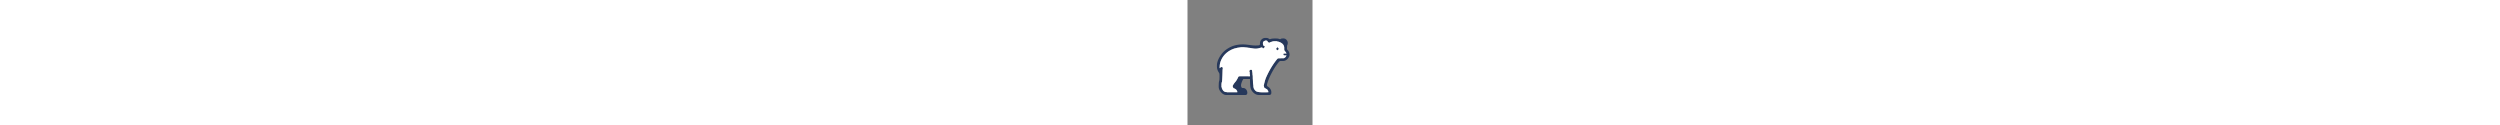 <?xml version="1.0" encoding="UTF-8" standalone="no"?>
<!DOCTYPE svg PUBLIC "-//W3C//DTD SVG 1.1//EN" "http://www.w3.org/Graphics/SVG/1.1/DTD/svg11.dtd">
<svg style="height:25px; margin-right:10px;" xmlns="http://www.w3.org/2000/svg" version="1.1" viewBox="0.00 0.00 500.00 500.00">
<rect x="0.00" y="0.00" width="500.00" height="500.00" fill="#808080" stroke="none"/>
<style>
    @keyframes colorChange {
      0% {
        fill: #FFFFFF;
      }
      50% {
        fill: #2dcbeb;
      }
      100% {
        fill: #FFFFFF;
      }
    }

    #logo {
      fill: #FFFFFF;
      /*animation: colorChange 10s infinite;*/
    }
</style>
<g stroke-width="2.00" fill="none" stroke-linecap="butt">
<path stroke="#929bad" vector-effect="non-scaling-stroke" d="
  M 137.43 349.27
  L 136.48 351.51
  Q 136.19 352.20 136.93 352.31
  Q 137.26 352.36 137.61 352.28
  Q 138.45 352.09 138.17 352.90
  Q 137.95 353.53 137.47 354.09
  Q 136.87 354.80 137.80 354.85
  L 138.23 354.88
  Q 139.22 354.93 138.72 355.78
  Q 138.24 356.60 139.07 356.91
  Q 139.47 357.05 139.68 357.42
  C 141.51 360.58 142.78 363.72 146.28 365.49
  Q 148.47 366.59 150.38 368.19
  Q 150.76 368.51 151.24 368.34
  Q 151.56 368.23 151.81 367.98
  Q 152.18 367.63 152.68 367.70
  C 154.92 368.04 156.90 368.97 159.21 369.08
  Q 161.61 369.19 164.22 369.19
  Q 180.58 369.23 198.89 369.16
  Q 199.55 369.16 199.28 368.56
  Q 198.63 367.08 199.08 365.57
  Q 199.24 365.04 198.93 364.59
  Q 197.61 362.60 196.36 360.49
  C 194.13 356.74 188.35 354.12 184.36 352.54
  Q 183.48 352.19 183.13 351.31
  L 180.77 345.31
  Q 180.49 344.62 180.77 343.94
  C 183.24 337.83 186.71 333.11 190.90 328.29
  C 195.59 322.89 199.30 316.29 202.31 309.79
  Q 203.45 307.35 205.24 305.77
  Q 205.65 305.41 206.19 305.37
  Q 210.26 305.02 214.26 305.06
  Q 230.68 305.22 248.64 305.22
  Q 250.26 305.22 250.16 303.61
  C 249.89 299.37 248.22 295.95 249.15 291.12
  A 1.80 1.76 -54.0 0 0 248.98 289.95
  C 247.93 287.96 246.82 284.91 248.08 282.79
  Q 248.68 281.78 249.10 280.69
  Q 249.36 280.03 250.04 279.81
  Q 253.45 278.71 256.93 279.59
  Q 257.50 279.73 257.66 280.29
  Q 258.76 283.99 258.97 287.76
  C 259.07 289.53 259.89 290.97 259.83 292.77
  Q 259.69 296.92 260.43 300.69
  C 261.43 305.76 260.80 310.79 261.24 315.84
  Q 261.77 321.78 261.87 327.43
  Q 261.98 333.30 263.45 342.66
  Q 263.68 344.12 263.35 345.77
  Q 263.25 346.22 263.47 346.62
  Q 264.32 348.17 263.81 350.04
  Q 263.67 350.59 264.18 350.82
  Q 264.35 350.90 264.54 350.92
  Q 265.33 351.01 265.08 351.77
  L 264.78 352.67
  A 0.90 0.88 34.7 0 0 264.94 353.51
  Q 266.13 354.99 267.00 356.74
  Q 269.26 361.24 274.15 364.80
  Q 276.82 366.74 282.37 367.75
  Q 290.24 369.18 295.56 369.22
  Q 310.28 369.32 322.89 369.14
  Q 323.54 369.13 323.31 368.52
  Q 322.63 366.72 323.34 364.94
  Q 323.64 364.22 322.87 364.15
  Q 322.34 364.10 322.30 363.57
  Q 322.29 363.32 322.44 363.13
  Q 322.98 362.45 322.11 362.39
  Q 321.79 362.37 321.50 362.15
  Q 321.08 361.84 320.87 361.36
  L 319.81 358.98
  A 1.80 1.78 -84.2 0 0 319.26 358.30
  Q 314.91 355.20 312.83 354.17
  Q 309.66 352.61 307.98 351.11
  Q 305.97 349.31 306.13 345.69
  A 2.51 2.50 24.1 0 0 305.42 343.85
  Q 304.08 342.47 305.59 341.11
  A 1.65 1.64 -20.6 0 0 306.12 339.95
  L 306.23 335.90
  Q 306.24 335.37 306.60 334.98
  Q 307.66 333.84 307.11 332.19
  Q 306.94 331.70 307.36 331.37
  Q 307.96 330.90 308.11 330.13
  Q 310.31 318.52 317.27 303.54
  Q 334.96 265.49 357.74 237.53
  C 359.92 234.85 361.30 233.47 364.84 233.38
  Q 374.25 233.12 382.44 233.18
  Q 385.11 233.21 387.42 231.98
  Q 392.92 229.05 395.65 222.61
  Q 396.19 221.34 394.82 221.52
  Q 391.92 221.90 387.88 221.66
  Q 384.97 221.49 384.36 218.92
  A 0.99 0.98 -3.7 0 0 383.50 218.17
  Q 382.62 218.08 382.48 217.25
  Q 382.36 216.59 383.03 216.68
  Q 383.30 216.71 383.55 216.60
  Q 384.06 216.37 384.02 215.81
  Q 383.91 214.37 385.31 214.30
  Q 390.29 214.07 395.18 214.38
  Q 395.81 214.42 395.62 213.81
  Q 394.85 211.45 393.92 209.35
  C 393.34 208.05 391.98 207.52 391.20 206.26
  Q 390.50 205.10 389.46 204.10
  C 386.30 201.02 387.05 196.10 387.07 192.29
  C 387.17 176.90 374.75 169.48 361.05 165.94
  Q 360.47 165.79 359.90 166.02
  Q 358.74 166.48 358.14 165.44
  Q 357.83 164.91 357.22 164.91
  L 343.61 164.88
  Q 343.19 164.88 342.90 165.18
  Q 342.72 165.37 342.67 165.61
  Q 342.51 166.35 341.77 166.19
  L 339.04 165.58
  Q 338.27 165.41 338.14 166.20
  L 338.02 166.86
  Q 337.88 167.73 337.15 167.24
  L 336.82 167.01
  Q 336.36 166.69 335.85 166.91
  L 330.97 168.93
  Q 330.50 169.12 330.12 169.45
  C 325.30 173.51 320.95 166.78 318.66 163.14
  Q 318.40 162.73 317.92 162.65
  Q 317.51 162.58 317.14 162.76
  A 0.80 0.79 50.9 0 1 316.31 162.67
  Q 314.98 161.66 312.83 161.93
  C 311.27 162.13 310.65 162.98 309.27 163.23
  C 305.54 163.90 301.90 167.51 301.70 171.67
  Q 301.38 177.93 303.85 182.29
  Q 304.11 182.76 304.59 183.03
  C 306.32 183.99 309.75 185.34 309.54 187.73
  Q 309.50 188.18 309.12 188.44
  Q 306.94 189.89 305.14 192.12
  C 302.52 195.37 300.27 191.88 298.98 189.88
  Q 298.71 189.46 298.22 189.49
  Q 296.71 189.58 295.25 190.03
  Q 289.76 191.71 284.22 193.13
  C 276.92 194.98 270.19 194.88 263.00 193.78
  Q 256.99 192.86 251.00 191.88
  Q 246.11 191.09 241.15 190.81
  C 240.58 190.77 240.21 190.53 239.75 190.23
  Q 239.28 189.93 238.73 189.94
  Q 234.93 189.97 231.39 189.48
  Q 223.35 188.36 212.79 189.06
  Q 211.66 189.14 210.63 189.52
  C 208.83 190.18 206.53 189.75 204.60 189.71
  A 0.61 0.61 0.0 0 0 203.99 190.43
  Q 204.08 190.89 203.69 191.12
  Q 203.27 191.37 202.79 191.21
  Q 201.27 190.70 199.66 190.72
  Q 199.02 190.73 198.81 191.34
  Q 198.33 192.73 196.96 192.04
  Q 194.97 191.03 194.03 192.79
  Q 193.77 193.30 193.25 193.06
  L 192.89 192.90
  Q 192.38 192.66 191.83 192.82
  Q 166.93 199.99 150.38 216.90
  Q 139.09 228.44 132.91 244.48
  Q 131.69 247.67 130.74 251.28
  C 128.94 258.10 128.65 264.87 128.61 271.96
  Q 128.61 272.57 129.22 272.53
  C 131.20 272.42 131.67 270.32 132.55 268.93
  A 1.37 1.36 15.6 0 1 133.66 268.31
  L 138.81 268.14
  Q 139.33 268.12 139.68 268.51
  Q 140.48 269.38 139.91 270.50
  Q 139.67 270.98 140.11 271.28
  Q 141.58 272.26 141.07 274.46
  C 140.49 277.00 140.20 279.57 140.15 282.18
  Q 139.82 301.35 138.56 321.13
  Q 138.43 323.10 138.04 324.48
  Q 137.57 326.14 138.27 327.47
  Q 138.71 328.30 137.77 328.19
  L 137.04 328.11
  A 0.52 0.52 0.0 0 0 136.46 328.67
  Q 136.60 330.28 137.34 331.72
  Q 137.59 332.20 137.36 332.69
  Q 137.20 333.05 136.80 333.09
  Q 136.52 333.12 136.32 332.94
  Q 136.28 332.91 136.25 332.87
  Q 135.75 332.33 135.77 333.09
  Q 135.94 340.77 135.79 348.31
  Q 135.78 348.77 136.24 348.82
  Q 136.52 348.85 136.78 348.72
  Q 137.91 348.14 137.43 349.27"
/>
<path stroke="#929bad" vector-effect="non-scaling-stroke" d="
  M 361.14 190.66
  Q 359.91 189.72 358.53 190.79
  Q 354.84 193.66 356.52 197.69
  Q 356.69 198.10 357.06 198.36
  Q 358.28 199.22 359.13 200.35
  A 0.93 0.93 0.0 0 0 360.68 200.27
  L 361.22 199.34
  Q 361.50 198.86 361.99 198.60
  Q 363.36 197.89 363.66 196.38
  C 364.18 193.73 363.06 192.15 361.14 190.66"
/>
</g>
<path fill="#26385b" d="
  M 249.99 316.73
  A 0.73 0.73 0.0 0 0 249.26 316.00
  L 224.49 315.98
  Q 223.15 315.98 222.49 317.14
  Q 216.74 327.12 214.50 337.34
  Q 213.76 340.73 214.27 343.98
  C 214.65 346.37 216.12 351.22 218.94 351.81
  Q 220.48 352.13 222.14 352.06
  C 233.14 351.59 240.46 363.47 239.11 373.37
  C 238.54 377.55 235.64 380.01 231.35 380.01
  Q 191.08 379.98 155.75 380.07
  C 144.93 380.09 137.35 373.37 131.18 365.26
  Q 124.89 356.98 124.86 346.99
  Q 124.83 338.61 125.40 330.76
  Q 125.63 327.63 126.53 324.55
  Q 127.36 321.74 127.56 318.93
  Q 128.33 308.26 127.90 298.58
  C 127.80 296.16 127.73 293.84 126.39 291.73
  C 122.33 285.36 118.39 277.98 117.92 270.22
  Q 117.18 257.92 119.05 250.50
  C 122.23 237.87 128.53 226.56 136.37 216.19
  C 149.88 198.33 173.01 184.89 193.78 180.54
  Q 215.54 175.98 237.80 178.70
  Q 248.49 180.00 259.19 181.28
  Q 271.07 182.70 283.70 181.47
  C 285.95 181.25 289.92 180.12 289.84 177.11
  Q 289.76 174.02 290.09 170.91
  C 291.19 160.52 300.24 151.66 310.82 151.70
  Q 314.55 151.72 318.03 151.97
  C 321.65 152.24 324.51 154.32 327.46 156.21
  Q 328.97 157.19 330.53 156.59
  Q 335.65 154.65 340.85 154.30
  Q 349.78 153.70 358.42 154.08
  Q 363.36 154.30 368.98 156.54
  C 370.51 157.15 371.71 156.60 372.92 155.68
  C 375.48 153.75 379.00 154.00 381.98 153.79
  Q 393.12 153.01 399.03 163.67
  C 401.90 168.85 401.63 175.26 399.18 180.24
  Q 398.31 182.02 398.23 183.74
  Q 398.00 189.03 397.93 194.15
  C 397.90 196.26 398.19 197.58 399.75 199.20
  Q 408.20 207.90 408.13 218.66
  C 408.06 230.40 395.51 243.54 383.79 243.90
  Q 378.14 244.07 371.70 244.01
  C 368.93 243.99 366.27 246.87 364.12 249.50
  C 353.68 262.25 344.25 277.63 336.06 292.96
  Q 325.33 313.06 319.20 333.44
  C 317.91 337.73 316.11 343.17 321.01 346.05
  Q 330.76 351.77 334.33 361.97
  Q 335.67 365.78 335.23 372.62
  C 334.87 378.04 330.88 379.97 326.12 379.98
  Q 305.09 380.04 287.14 380.12
  Q 276.02 380.16 268.03 374.17
  Q 260.14 368.26 256.01 360.85
  C 253.12 355.66 251.48 349.14 250.98 343.10
  Q 249.88 329.98 249.99 316.73
  Z
  M 137.43 349.27
  L 136.48 351.51
  Q 136.19 352.20 136.93 352.31
  Q 137.26 352.36 137.61 352.28
  Q 138.45 352.09 138.17 352.90
  Q 137.95 353.53 137.47 354.09
  Q 136.87 354.80 137.80 354.85
  L 138.23 354.88
  Q 139.22 354.93 138.72 355.78
  Q 138.24 356.60 139.07 356.91
  Q 139.47 357.05 139.68 357.42
  C 141.51 360.58 142.78 363.72 146.28 365.49
  Q 148.47 366.59 150.38 368.19
  Q 150.76 368.51 151.24 368.34
  Q 151.56 368.23 151.81 367.98
  Q 152.18 367.63 152.68 367.70
  C 154.92 368.04 156.90 368.97 159.21 369.08
  Q 161.61 369.19 164.22 369.19
  Q 180.58 369.23 198.89 369.16
  Q 199.55 369.16 199.28 368.56
  Q 198.63 367.08 199.08 365.57
  Q 199.24 365.04 198.93 364.59
  Q 197.61 362.60 196.36 360.49
  C 194.13 356.74 188.35 354.12 184.36 352.54
  Q 183.48 352.19 183.13 351.31
  L 180.77 345.31
  Q 180.49 344.62 180.77 343.94
  C 183.24 337.83 186.71 333.11 190.90 328.29
  C 195.59 322.89 199.30 316.29 202.31 309.79
  Q 203.45 307.35 205.24 305.77
  Q 205.65 305.41 206.19 305.37
  Q 210.26 305.02 214.26 305.06
  Q 230.68 305.22 248.64 305.22
  Q 250.26 305.22 250.16 303.61
  C 249.89 299.37 248.22 295.95 249.15 291.12
  A 1.80 1.76 -54.0 0 0 248.98 289.95
  C 247.93 287.96 246.82 284.91 248.08 282.79
  Q 248.68 281.78 249.10 280.69
  Q 249.36 280.03 250.04 279.81
  Q 253.45 278.71 256.93 279.59
  Q 257.50 279.73 257.66 280.29
  Q 258.76 283.99 258.97 287.76
  C 259.07 289.53 259.89 290.97 259.83 292.77
  Q 259.69 296.92 260.43 300.69
  C 261.43 305.76 260.80 310.79 261.24 315.84
  Q 261.77 321.78 261.87 327.43
  Q 261.98 333.30 263.45 342.66
  Q 263.68 344.12 263.35 345.77
  Q 263.25 346.22 263.47 346.62
  Q 264.32 348.17 263.81 350.04
  Q 263.67 350.59 264.18 350.82
  Q 264.35 350.90 264.54 350.92
  Q 265.33 351.01 265.08 351.77
  L 264.78 352.67
  A 0.90 0.88 34.7 0 0 264.94 353.51
  Q 266.13 354.99 267.00 356.74
  Q 269.26 361.24 274.15 364.80
  Q 276.82 366.74 282.37 367.75
  Q 290.24 369.18 295.56 369.22
  Q 310.28 369.32 322.89 369.14
  Q 323.54 369.13 323.31 368.52
  Q 322.63 366.72 323.34 364.94
  Q 323.64 364.22 322.87 364.15
  Q 322.34 364.10 322.30 363.57
  Q 322.29 363.32 322.44 363.13
  Q 322.98 362.45 322.11 362.39
  Q 321.79 362.37 321.50 362.15
  Q 321.08 361.84 320.87 361.36
  L 319.81 358.98
  A 1.80 1.78 -84.2 0 0 319.26 358.30
  Q 314.91 355.20 312.83 354.17
  Q 309.66 352.61 307.98 351.11
  Q 305.97 349.31 306.13 345.69
  A 2.51 2.50 24.1 0 0 305.42 343.85
  Q 304.08 342.47 305.59 341.11
  A 1.65 1.64 -20.6 0 0 306.12 339.95
  L 306.23 335.90
  Q 306.24 335.37 306.60 334.98
  Q 307.66 333.84 307.11 332.19
  Q 306.94 331.70 307.36 331.37
  Q 307.96 330.90 308.11 330.13
  Q 310.31 318.52 317.27 303.54
  Q 334.96 265.49 357.74 237.53
  C 359.92 234.85 361.30 233.47 364.84 233.38
  Q 374.25 233.12 382.44 233.18
  Q 385.11 233.21 387.42 231.98
  Q 392.92 229.05 395.65 222.61
  Q 396.19 221.34 394.82 221.52
  Q 391.92 221.90 387.88 221.66
  Q 384.97 221.49 384.36 218.92
  A 0.99 0.98 -3.7 0 0 383.50 218.17
  Q 382.62 218.08 382.48 217.25
  Q 382.36 216.59 383.03 216.68
  Q 383.30 216.71 383.55 216.60
  Q 384.06 216.37 384.02 215.81
  Q 383.91 214.37 385.31 214.30
  Q 390.29 214.07 395.18 214.38
  Q 395.81 214.42 395.62 213.81
  Q 394.85 211.45 393.92 209.35
  C 393.34 208.05 391.98 207.52 391.20 206.26
  Q 390.50 205.10 389.46 204.10
  C 386.30 201.02 387.05 196.10 387.07 192.29
  C 387.17 176.90 374.75 169.48 361.05 165.94
  Q 360.47 165.79 359.90 166.02
  Q 358.74 166.48 358.14 165.44
  Q 357.83 164.91 357.22 164.91
  L 343.61 164.88
  Q 343.19 164.88 342.90 165.18
  Q 342.72 165.37 342.67 165.61
  Q 342.51 166.35 341.77 166.19
  L 339.04 165.58
  Q 338.27 165.41 338.14 166.20
  L 338.02 166.86
  Q 337.88 167.73 337.15 167.24
  L 336.82 167.01
  Q 336.36 166.69 335.85 166.91
  L 330.97 168.93
  Q 330.50 169.12 330.12 169.45
  C 325.30 173.51 320.95 166.78 318.66 163.14
  Q 318.40 162.73 317.92 162.65
  Q 317.51 162.58 317.14 162.76
  A 0.80 0.79 50.9 0 1 316.31 162.67
  Q 314.98 161.66 312.83 161.93
  C 311.27 162.13 310.65 162.98 309.27 163.23
  C 305.54 163.90 301.90 167.51 301.70 171.67
  Q 301.38 177.93 303.85 182.29
  Q 304.11 182.76 304.59 183.03
  C 306.32 183.99 309.75 185.34 309.54 187.73
  Q 309.50 188.18 309.12 188.44
  Q 306.94 189.89 305.14 192.12
  C 302.52 195.37 300.27 191.88 298.98 189.88
  Q 298.71 189.46 298.22 189.49
  Q 296.71 189.58 295.25 190.03
  Q 289.76 191.71 284.22 193.13
  C 276.92 194.98 270.19 194.88 263.00 193.78
  Q 256.99 192.86 251.00 191.88
  Q 246.11 191.09 241.15 190.81
  C 240.58 190.77 240.21 190.53 239.75 190.23
  Q 239.28 189.93 238.73 189.94
  Q 234.93 189.97 231.39 189.48
  Q 223.35 188.36 212.79 189.06
  Q 211.66 189.14 210.63 189.52
  C 208.83 190.18 206.53 189.75 204.60 189.71
  A 0.61 0.61 0.0 0 0 203.99 190.43
  Q 204.08 190.89 203.69 191.12
  Q 203.27 191.37 202.79 191.21
  Q 201.27 190.70 199.66 190.72
  Q 199.02 190.73 198.81 191.34
  Q 198.33 192.73 196.96 192.04
  Q 194.97 191.03 194.03 192.79
  Q 193.77 193.30 193.25 193.06
  L 192.89 192.90
  Q 192.38 192.66 191.83 192.82
  Q 166.93 199.99 150.38 216.90
  Q 139.09 228.44 132.91 244.48
  Q 131.69 247.67 130.74 251.28
  C 128.94 258.10 128.65 264.87 128.61 271.96
  Q 128.61 272.57 129.22 272.53
  C 131.20 272.42 131.67 270.32 132.55 268.93
  A 1.37 1.36 15.6 0 1 133.66 268.31
  L 138.81 268.14
  Q 139.33 268.12 139.68 268.51
  Q 140.48 269.38 139.91 270.50
  Q 139.67 270.98 140.11 271.28
  Q 141.58 272.26 141.07 274.46
  C 140.49 277.00 140.20 279.57 140.15 282.18
  Q 139.82 301.35 138.56 321.13
  Q 138.43 323.10 138.04 324.48
  Q 137.57 326.14 138.27 327.47
  Q 138.71 328.30 137.77 328.19
  L 137.04 328.11
  A 0.52 0.52 0.0 0 0 136.46 328.67
  Q 136.60 330.28 137.34 331.72
  Q 137.59 332.20 137.36 332.69
  Q 137.20 333.05 136.80 333.09
  Q 136.52 333.12 136.32 332.94
  Q 136.28 332.91 136.25 332.87
  Q 135.75 332.33 135.77 333.09
  Q 135.94 340.77 135.79 348.31
  Q 135.78 348.77 136.24 348.82
  Q 136.52 348.85 136.78 348.72
  Q 137.91 348.14 137.43 349.27
  Z"
/>
<path id="logo" d="
  M 136.78 348.72
  Q 136.52 348.85 136.24 348.82
  Q 135.78 348.77 135.79 348.31
  Q 135.94 340.77 135.77 333.09
  Q 135.75 332.33 136.25 332.87
  Q 136.28 332.91 136.32 332.94
  Q 136.52 333.12 136.80 333.09
  Q 137.20 333.05 137.36 332.69
  Q 137.59 332.20 137.34 331.72
  Q 136.60 330.28 136.46 328.67
  A 0.52 0.52 0.0 0 1 137.04 328.11
  L 137.77 328.19
  Q 138.71 328.30 138.27 327.47
  Q 137.57 326.14 138.04 324.48
  Q 138.43 323.10 138.56 321.13
  Q 139.82 301.35 140.15 282.18
  C 140.20 279.57 140.49 277.00 141.07 274.46
  Q 141.58 272.26 140.11 271.28
  Q 139.67 270.98 139.91 270.50
  Q 140.48 269.38 139.68 268.51
  Q 139.33 268.12 138.81 268.14
  L 133.66 268.31
  A 1.37 1.36 15.6 0 0 132.55 268.93
  C 131.67 270.32 131.20 272.42 129.22 272.53
  Q 128.61 272.57 128.61 271.96
  C 128.65 264.87 128.94 258.10 130.74 251.28
  Q 131.69 247.67 132.91 244.48
  Q 139.09 228.44 150.38 216.90
  Q 166.93 199.99 191.83 192.82
  Q 192.38 192.66 192.89 192.90
  L 193.25 193.06
  Q 193.77 193.30 194.03 192.79
  Q 194.97 191.03 196.96 192.04
  Q 198.33 192.73 198.81 191.34
  Q 199.02 190.73 199.66 190.72
  Q 201.27 190.70 202.79 191.21
  Q 203.27 191.37 203.69 191.12
  Q 204.08 190.89 203.99 190.43
  A 0.61 0.61 0.0 0 1 204.60 189.71
  C 206.53 189.75 208.83 190.18 210.63 189.52
  Q 211.66 189.14 212.79 189.06
  Q 223.35 188.36 231.39 189.48
  Q 234.93 189.97 238.73 189.94
  Q 239.28 189.93 239.75 190.23
  C 240.21 190.53 240.58 190.77 241.15 190.81
  Q 246.11 191.09 251.00 191.88
  Q 256.99 192.86 263.00 193.78
  C 270.19 194.88 276.92 194.98 284.22 193.13
  Q 289.76 191.71 295.25 190.03
  Q 296.71 189.58 298.22 189.49
  Q 298.71 189.46 298.98 189.88
  C 300.27 191.88 302.52 195.37 305.14 192.12
  Q 306.94 189.89 309.12 188.44
  Q 309.50 188.18 309.54 187.73
  C 309.75 185.34 306.32 183.99 304.59 183.03
  Q 304.11 182.76 303.85 182.29
  Q 301.38 177.93 301.70 171.67
  C 301.90 167.51 305.54 163.90 309.27 163.23
  C 310.65 162.98 311.27 162.13 312.83 161.93
  Q 314.98 161.66 316.31 162.67
  A 0.80 0.79 50.9 0 0 317.14 162.76
  Q 317.51 162.58 317.92 162.65
  Q 318.40 162.73 318.66 163.14
  C 320.95 166.78 325.30 173.51 330.12 169.45
  Q 330.50 169.12 330.97 168.93
  L 335.85 166.91
  Q 336.36 166.69 336.82 167.01
  L 337.15 167.24
  Q 337.88 167.73 338.02 166.86
  L 338.14 166.20
  Q 338.27 165.41 339.04 165.58
  L 341.77 166.19
  Q 342.51 166.35 342.67 165.61
  Q 342.72 165.37 342.90 165.18
  Q 343.19 164.88 343.61 164.88
  L 357.22 164.91
  Q 357.83 164.91 358.14 165.44
  Q 358.74 166.48 359.90 166.02
  Q 360.47 165.79 361.05 165.94
  C 374.75 169.48 387.17 176.90 387.07 192.29
  C 387.05 196.10 386.30 201.02 389.46 204.10
  Q 390.50 205.10 391.20 206.26
  C 391.98 207.52 393.34 208.05 393.92 209.35
  Q 394.85 211.45 395.62 213.81
  Q 395.81 214.42 395.18 214.38
  Q 390.29 214.07 385.31 214.30
  Q 383.91 214.37 384.02 215.81
  Q 384.06 216.37 383.55 216.60
  Q 383.30 216.71 383.03 216.68
  Q 382.36 216.59 382.48 217.25
  Q 382.62 218.08 383.50 218.17
  A 0.99 0.98 -3.7 0 1 384.36 218.92
  Q 384.97 221.49 387.88 221.66
  Q 391.92 221.90 394.82 221.52
  Q 396.19 221.34 395.65 222.61
  Q 392.92 229.05 387.42 231.98
  Q 385.11 233.21 382.44 233.18
  Q 374.25 233.12 364.84 233.38
  C 361.30 233.47 359.92 234.85 357.74 237.53
  Q 334.96 265.49 317.27 303.54
  Q 310.31 318.52 308.11 330.13
  Q 307.96 330.90 307.36 331.37
  Q 306.94 331.70 307.11 332.19
  Q 307.66 333.84 306.60 334.98
  Q 306.24 335.37 306.23 335.90
  L 306.12 339.95
  A 1.65 1.64 -20.6 0 1 305.59 341.11
  Q 304.08 342.47 305.42 343.85
  A 2.51 2.50 24.1 0 1 306.13 345.69
  Q 305.97 349.31 307.98 351.11
  Q 309.66 352.61 312.83 354.17
  Q 314.91 355.20 319.26 358.30
  A 1.80 1.78 -84.2 0 1 319.81 358.98
  L 320.87 361.36
  Q 321.08 361.84 321.50 362.15
  Q 321.79 362.37 322.11 362.39
  Q 322.98 362.45 322.44 363.13
  Q 322.29 363.32 322.30 363.57
  Q 322.34 364.10 322.87 364.15
  Q 323.64 364.22 323.34 364.94
  Q 322.63 366.72 323.31 368.52
  Q 323.54 369.13 322.89 369.14
  Q 310.28 369.32 295.56 369.22
  Q 290.24 369.18 282.37 367.75
  Q 276.82 366.74 274.15 364.80
  Q 269.26 361.24 267.00 356.74
  Q 266.13 354.99 264.94 353.51
  A 0.90 0.88 34.7 0 1 264.78 352.67
  L 265.08 351.77
  Q 265.33 351.01 264.54 350.92
  Q 264.35 350.90 264.18 350.82
  Q 263.67 350.59 263.81 350.04
  Q 264.32 348.17 263.47 346.62
  Q 263.25 346.22 263.35 345.77
  Q 263.68 344.12 263.45 342.66
  Q 261.98 333.30 261.87 327.43
  Q 261.77 321.78 261.24 315.84
  C 260.80 310.79 261.43 305.76 260.43 300.69
  Q 259.69 296.92 259.83 292.77
  C 259.89 290.97 259.07 289.53 258.97 287.76
  Q 258.76 283.99 257.66 280.29
  Q 257.50 279.73 256.93 279.59
  Q 253.45 278.71 250.04 279.81
  Q 249.36 280.03 249.10 280.69
  Q 248.68 281.78 248.08 282.79
  C 246.82 284.91 247.93 287.96 248.98 289.95
  A 1.80 1.76 -54.0 0 1 249.15 291.12
  C 248.22 295.95 249.89 299.37 250.16 303.61
  Q 250.26 305.22 248.64 305.22
  Q 230.68 305.22 214.26 305.06
  Q 210.26 305.02 206.19 305.37
  Q 205.65 305.41 205.24 305.77
  Q 203.45 307.35 202.31 309.79
  C 199.30 316.29 195.59 322.89 190.90 328.29
  C 186.71 333.11 183.24 337.83 180.77 343.94
  Q 180.49 344.62 180.77 345.31
  L 183.13 351.31
  Q 183.48 352.19 184.36 352.54
  C 188.35 354.12 194.13 356.74 196.36 360.49
  Q 197.61 362.60 198.93 364.59
  Q 199.24 365.04 199.08 365.57
  Q 198.63 367.08 199.28 368.56
  Q 199.55 369.16 198.89 369.16
  Q 180.58 369.23 164.22 369.19
  Q 161.61 369.19 159.21 369.08
  C 156.90 368.97 154.92 368.04 152.68 367.70
  Q 152.18 367.63 151.81 367.98
  Q 151.56 368.23 151.24 368.34
  Q 150.76 368.51 150.38 368.19
  Q 148.47 366.59 146.28 365.49
  C 142.78 363.72 141.51 360.58 139.68 357.42
  Q 139.47 357.05 139.07 356.91
  Q 138.24 356.60 138.72 355.78
  Q 139.22 354.93 138.23 354.88
  L 137.80 354.85
  Q 136.87 354.80 137.47 354.09
  Q 137.95 353.53 138.17 352.90
  Q 138.45 352.09 137.61 352.28
  Q 137.26 352.36 136.93 352.31
  Q 136.19 352.20 136.48 351.51
  L 137.43 349.27
  Q 137.91 348.14 136.78 348.72
  Z
  M 361.14 190.66
  Q 359.91 189.72 358.53 190.79
  Q 354.84 193.66 356.52 197.69
  Q 356.69 198.10 357.06 198.36
  Q 358.28 199.22 359.13 200.35
  A 0.93 0.93 0.0 0 0 360.68 200.27
  L 361.22 199.34
  Q 361.50 198.86 361.99 198.60
  Q 363.36 197.89 363.66 196.38
  C 364.18 193.73 363.06 192.15 361.14 190.66
  Z"
/>
<path fill="#26385b" d="
  M 361.14 190.66
  C 363.06 192.15 364.18 193.73 363.66 196.38
  Q 363.36 197.89 361.99 198.60
  Q 361.50 198.86 361.22 199.34
  L 360.68 200.27
  A 0.93 0.93 0.0 0 1 359.13 200.35
  Q 358.28 199.22 357.06 198.36
  Q 356.69 198.10 356.52 197.69
  Q 354.84 193.66 358.53 190.79
  Q 359.91 189.72 361.14 190.66
  Z"
/>
</svg>
